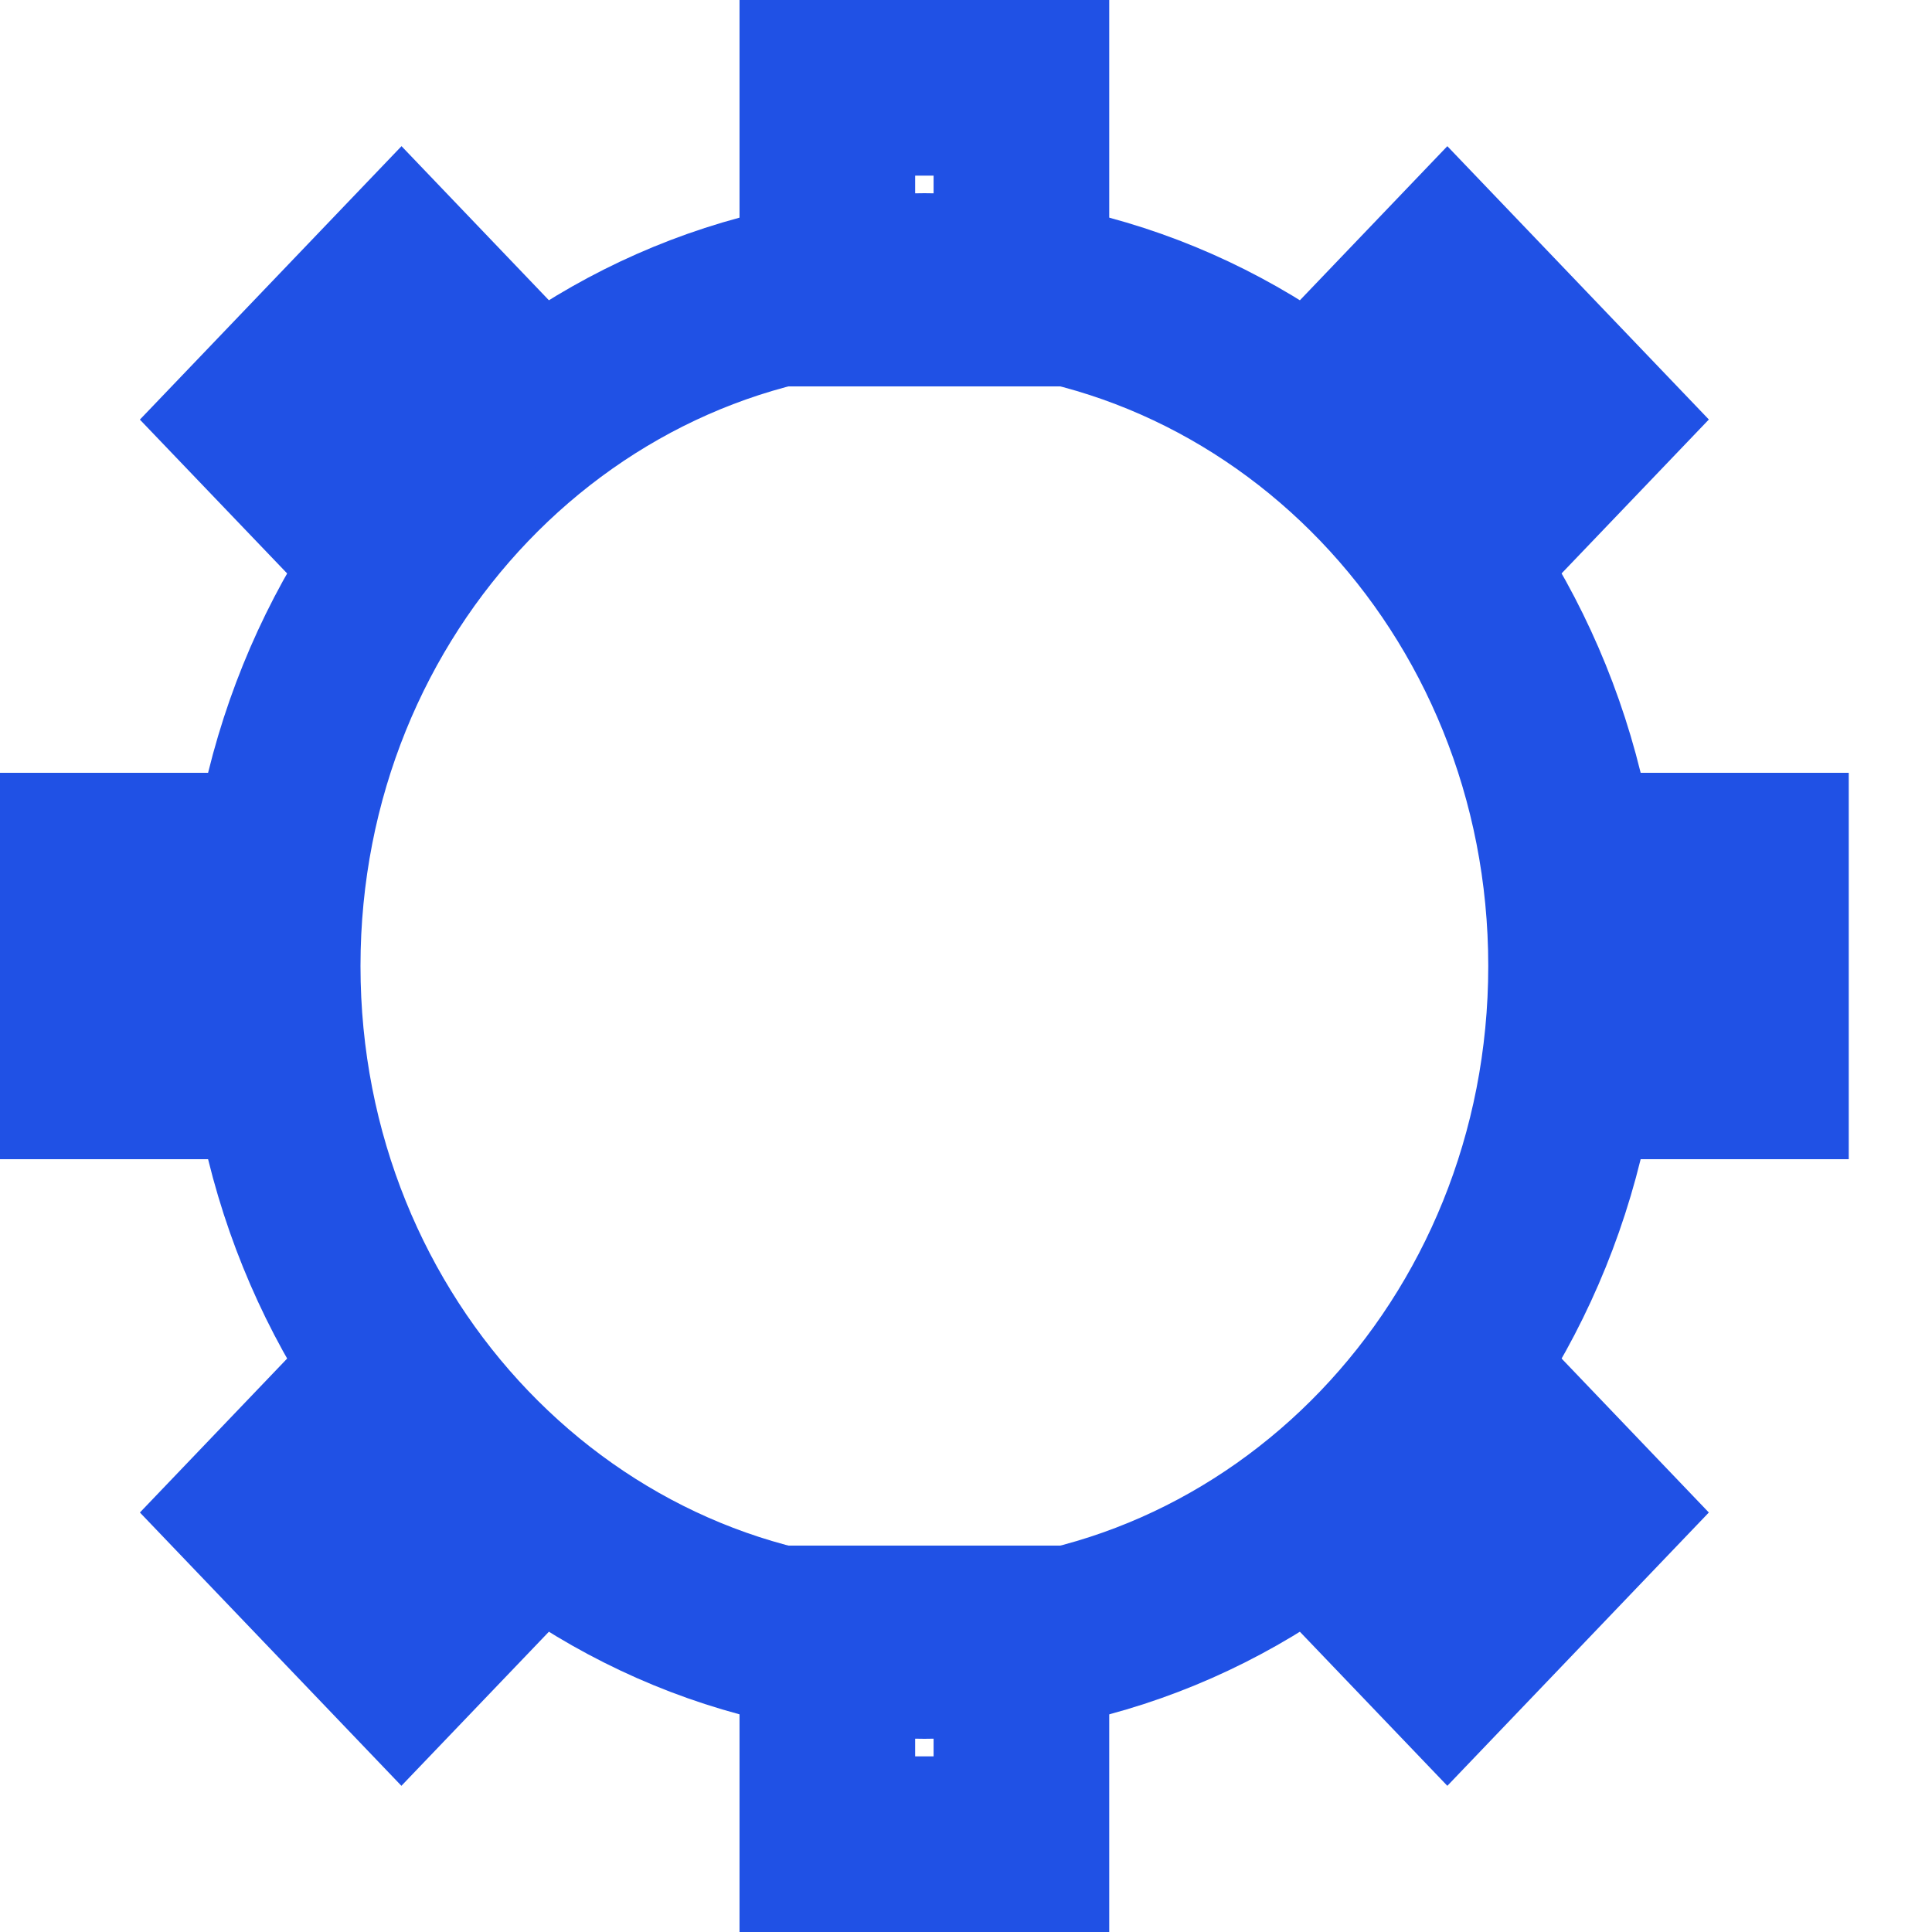 <svg width="22" height="22" viewBox="0 0 22 22" fill="none" xmlns="http://www.w3.org/2000/svg">
<path d="M17.947 11C17.947 15.35 14.584 18.8 10.526 18.8C6.469 18.8 3.105 15.35 3.105 11C3.105 6.65 6.469 3.2 10.526 3.2C14.584 3.2 17.947 6.65 17.947 11Z" stroke="#2051E5" stroke-width="2"/>
<path d="M9.421 1L11.631 1L11.631 3.4H9.421L9.421 1Z" stroke="#2051E5" stroke-width="2"/>
<path d="M20.052 9.8L20.052 12.2L18.895 12.2L18.895 9.8L20.052 9.8Z" stroke="#2051E5" stroke-width="2"/>
<path d="M2.158 9.8L2.158 12.2L1 12.2L1 9.8L2.158 9.8Z" stroke="#2051E5" stroke-width="2"/>
<path d="M16.481 3.111L18.075 4.777L16.99 5.911L15.396 4.245L16.481 3.111Z" stroke="#2051E5" stroke-width="2"/>
<path d="M4.162 15.984L5.757 17.65L4.571 18.889L2.977 17.223L4.162 15.984Z" stroke="#2051E5" stroke-width="2"/>
<path d="M9.421 18.6H11.631L11.631 21L9.421 21L9.421 18.6Z" stroke="#2051E5" stroke-width="2"/>
<path d="M2.977 4.778L4.572 3.111L5.694 4.284L4.099 5.95L2.977 4.778Z" stroke="#2051E5" stroke-width="2"/>
<path d="M15.232 17.584L16.827 15.918L18.075 17.223L16.481 18.889L15.232 17.584Z" stroke="#2051E5" stroke-width="2"/>
</svg>
